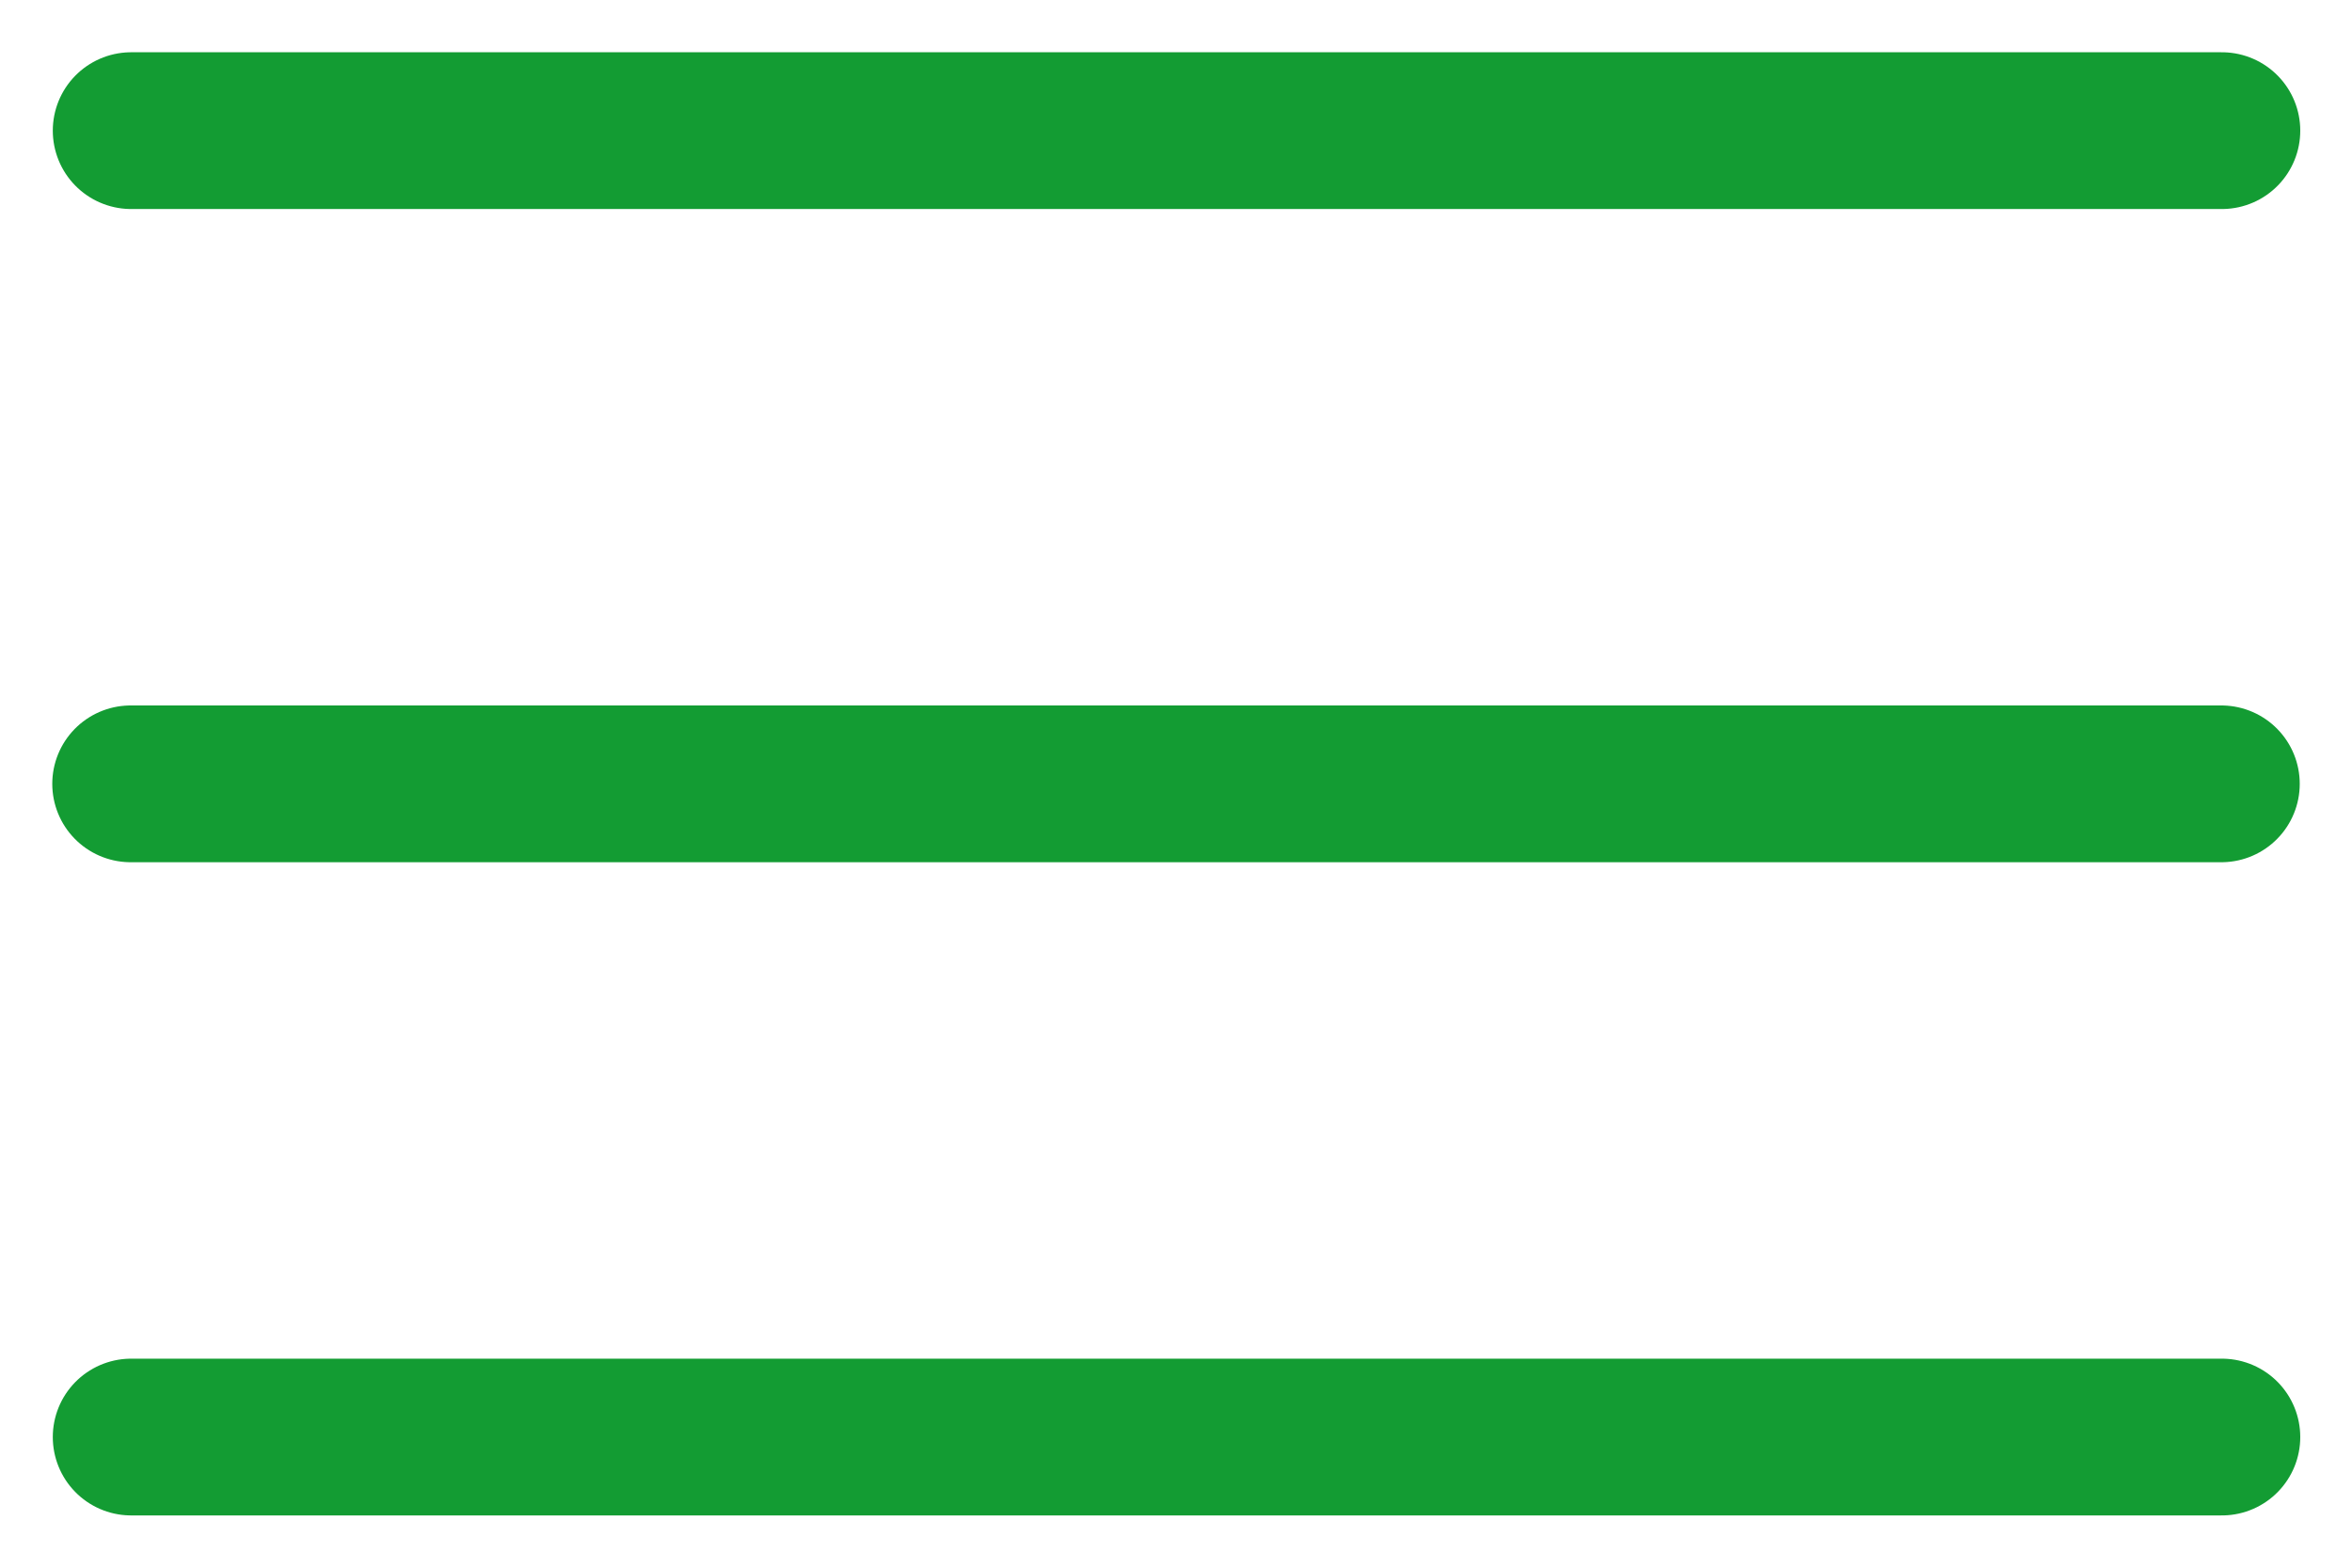 <svg width="18" height="12" fill="none" xmlns="http://www.w3.org/2000/svg">
  <path fill-rule="evenodd" clip-rule="evenodd" d="M1.004 1h16Z" fill="#139C33"/>
  <path d="M1.004 1h16" stroke="#139C33" stroke-width="1.2" stroke-linecap="round" stroke-linejoin="round"/>
  <path fill-rule="evenodd" clip-rule="evenodd" d="M1 6h16Z" fill="#139C33"/>
  <path d="M1 6h16" stroke="#139C33" stroke-width="1.2" stroke-linecap="round" stroke-linejoin="round"/>
  <path fill-rule="evenodd" clip-rule="evenodd" d="M1.004 11h16Z" fill="#139C33"/>
  <path d="M1.004 11h16" stroke="#139C33" stroke-width="1.2" stroke-linecap="round" stroke-linejoin="round"/>
</svg>